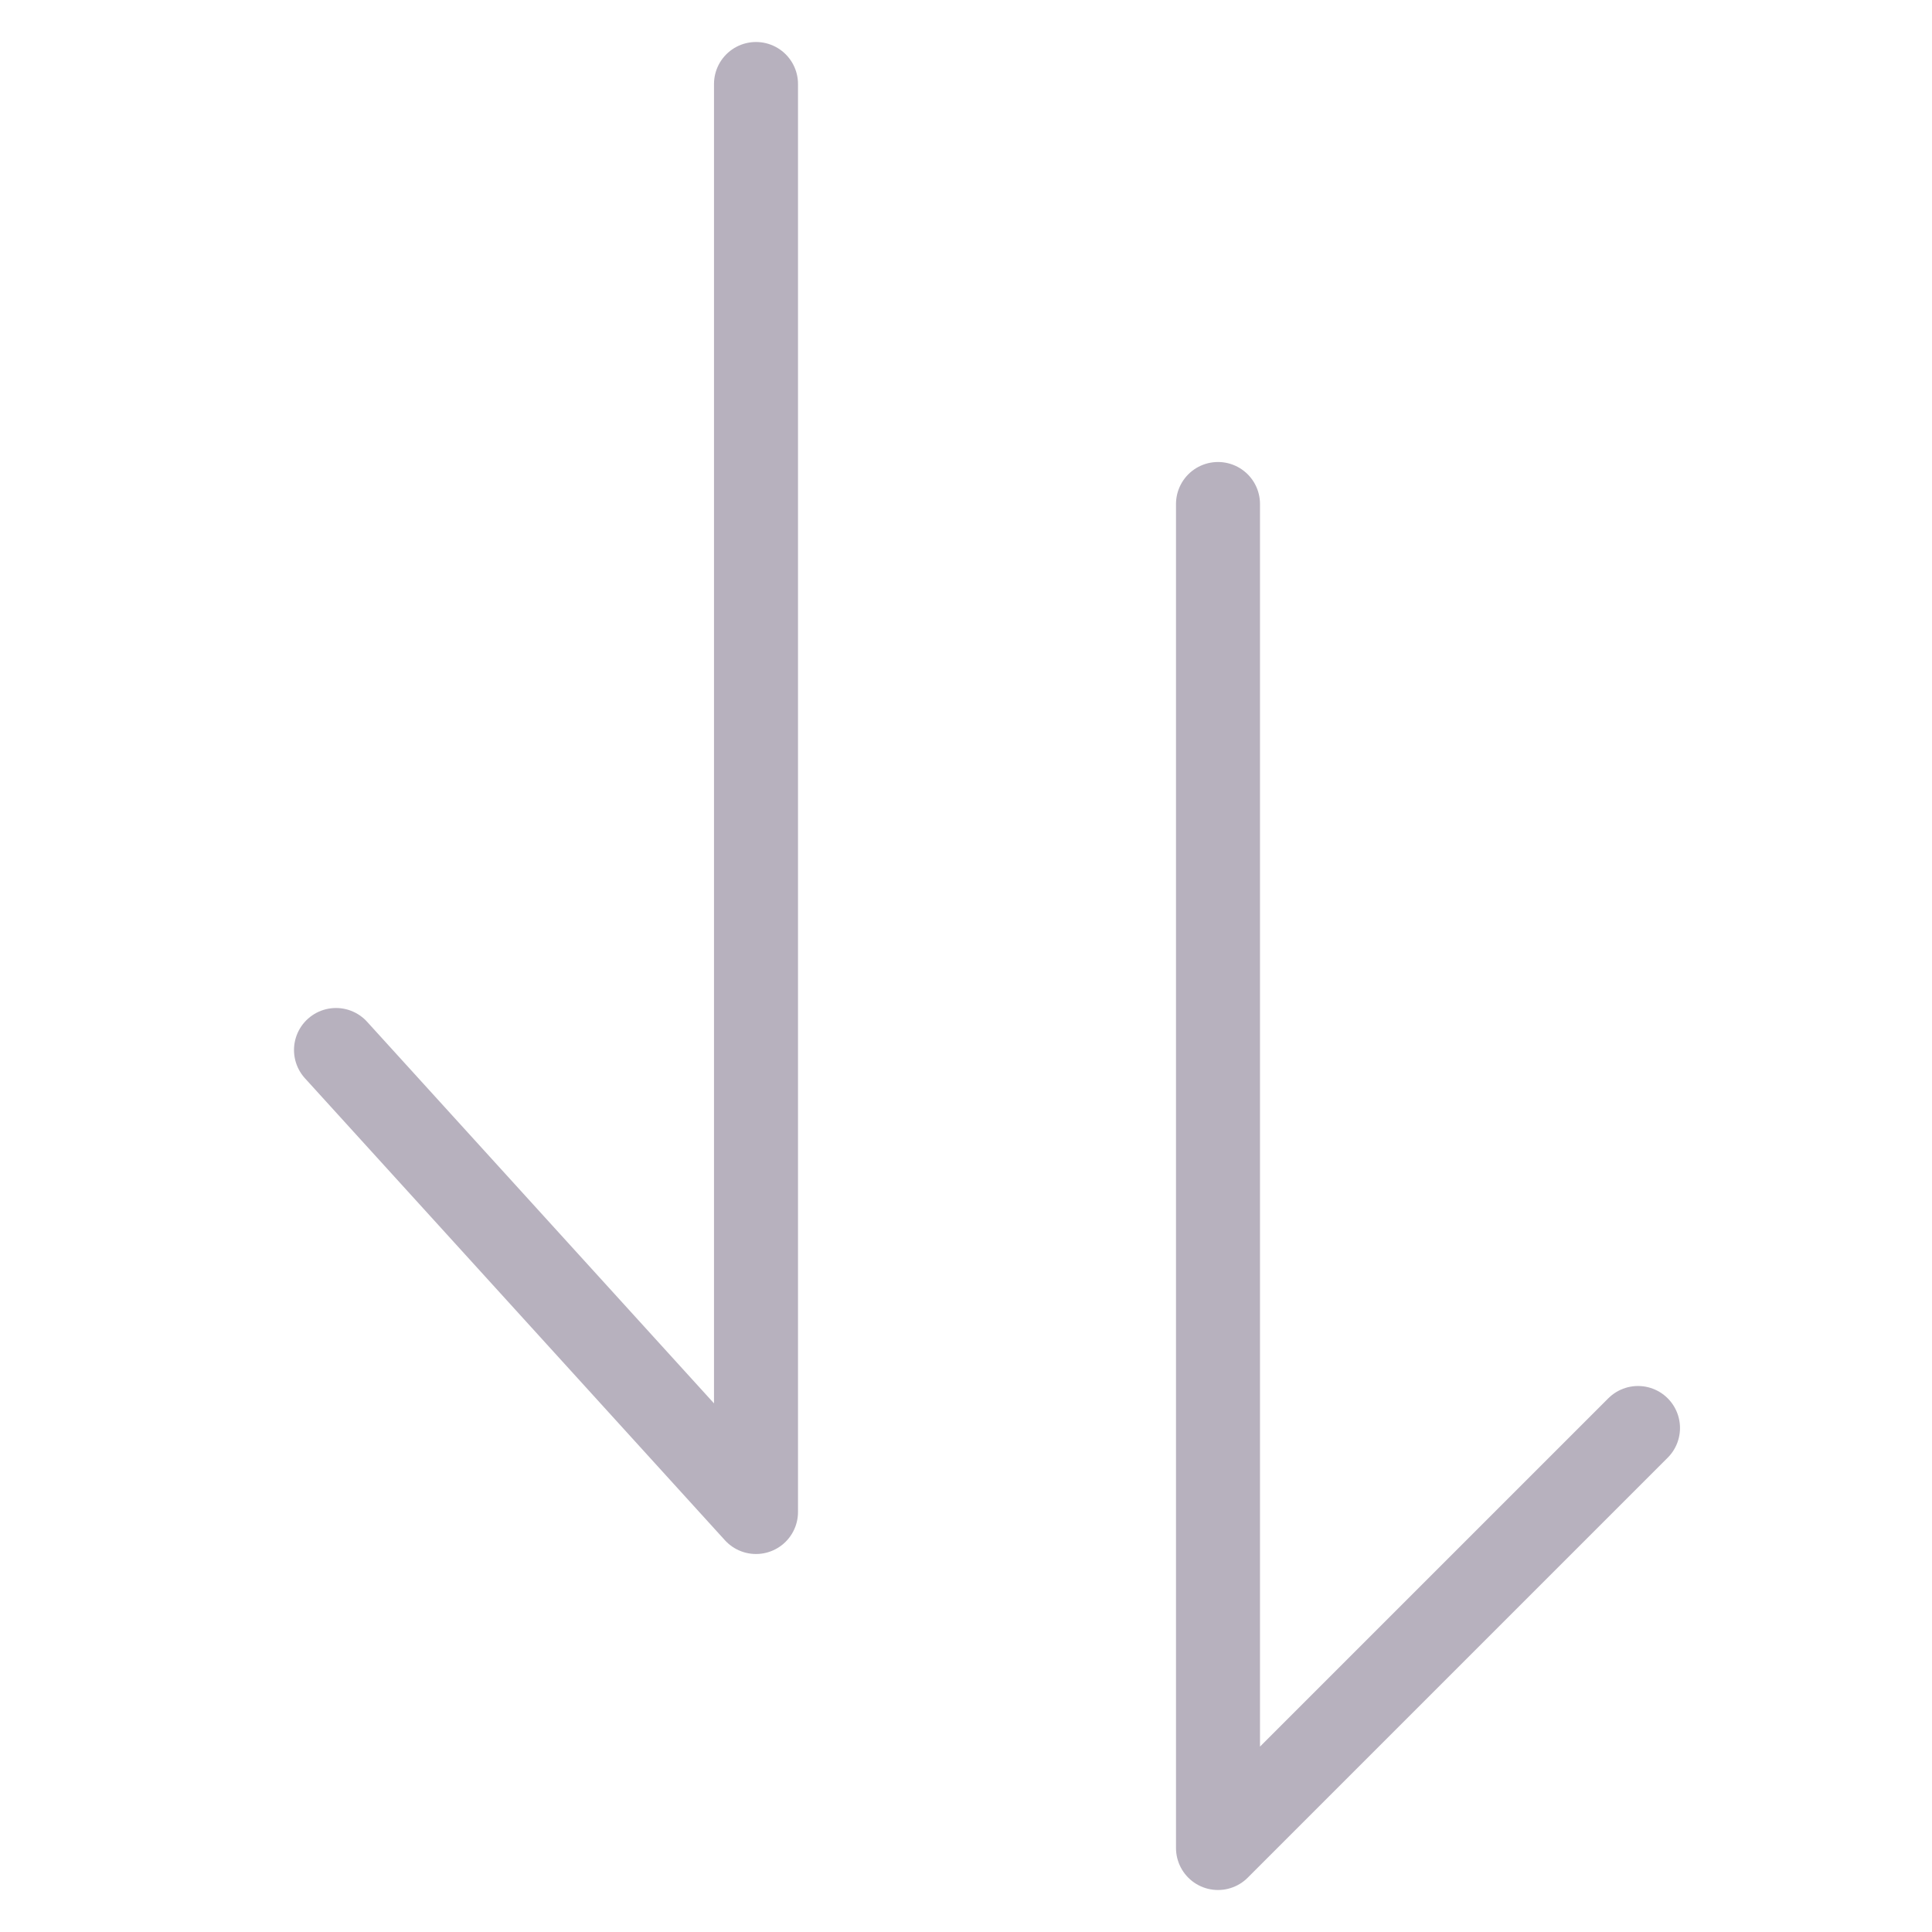 <svg width="23" height="23" viewBox="0 0 23 23" fill="none" xmlns="http://www.w3.org/2000/svg">
<path d="M9 1L9 18L4 12.5" stroke="#B7B1BE" stroke-linecap="round" stroke-linejoin="round"/>
<path d="M14.5 6L14.5 22L19.5 17" stroke="#B7B1BE" stroke-linecap="round" stroke-linejoin="round"/>
</svg>
